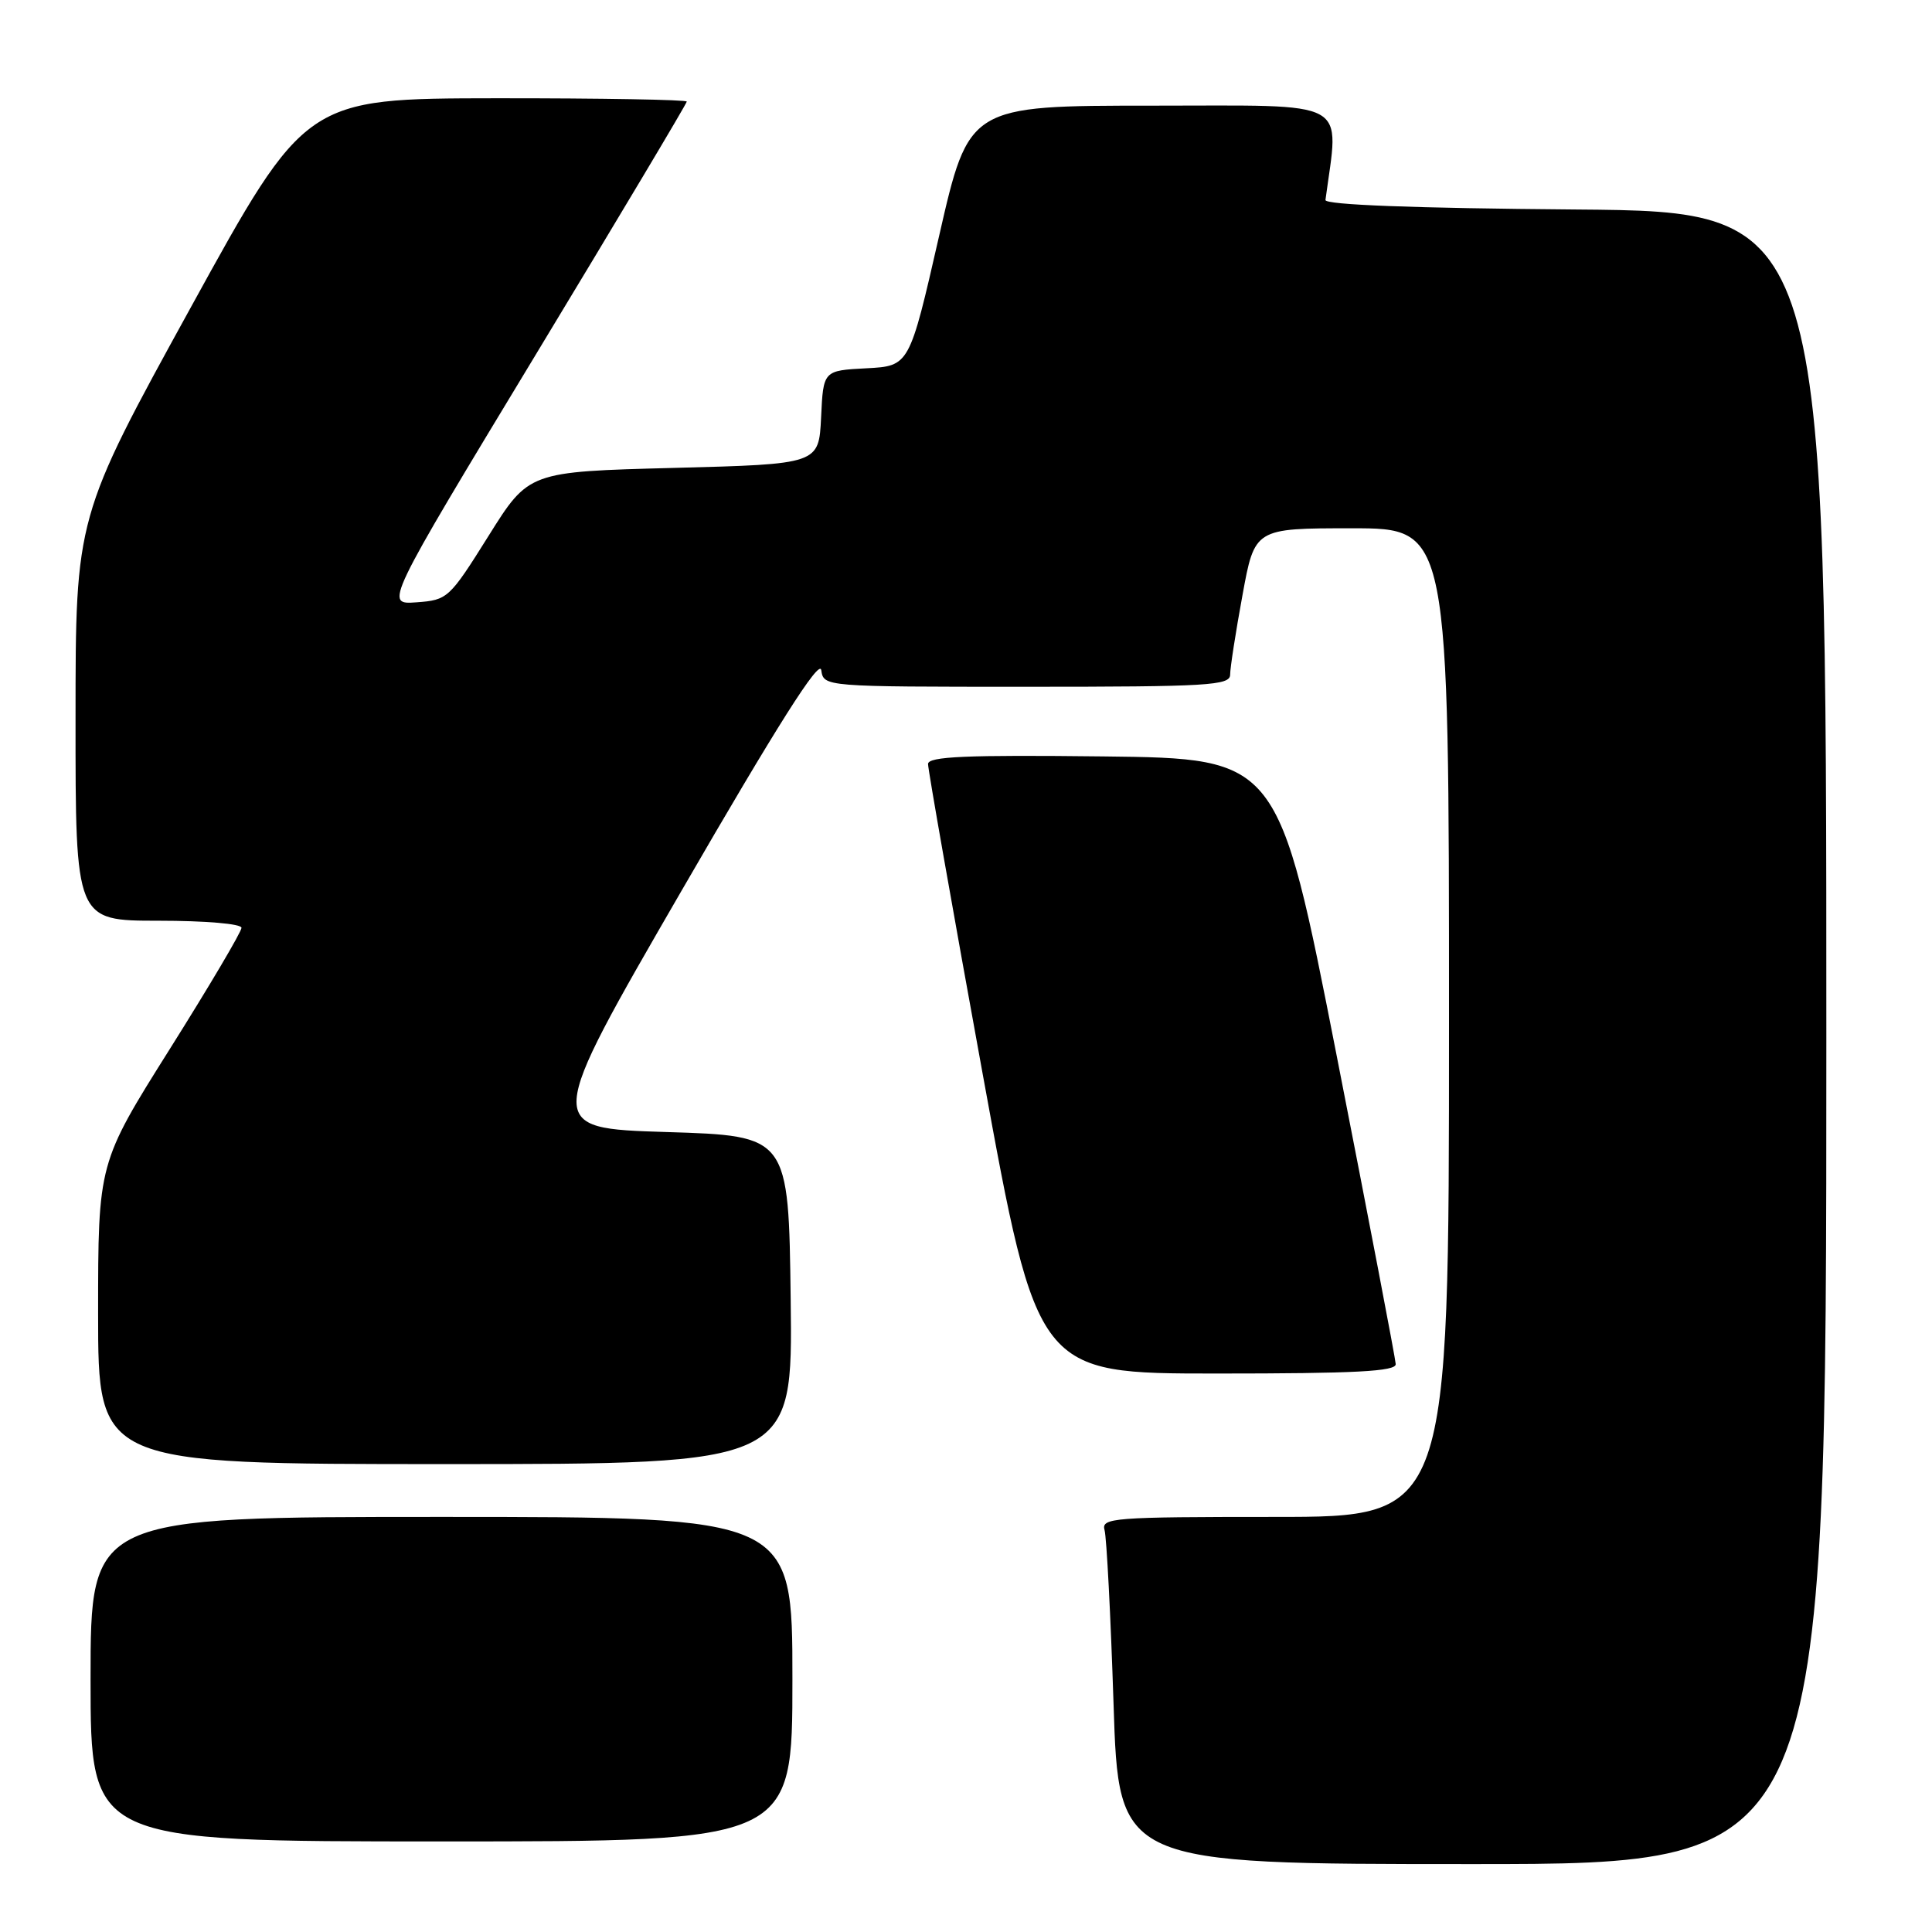 <?xml version="1.0" encoding="UTF-8" standalone="no"?>
<!DOCTYPE svg PUBLIC "-//W3C//DTD SVG 1.1//EN" "http://www.w3.org/Graphics/SVG/1.1/DTD/svg11.dtd" >
<svg xmlns="http://www.w3.org/2000/svg" xmlns:xlink="http://www.w3.org/1999/xlink" version="1.1" viewBox="0 0 256 256">
 <g >
 <path fill="currentColor"
d=" M 242.00 137.51 C 242.00 28.03 242.00 28.03 208.75 27.76 C 187.31 27.59 175.55 27.14 175.63 26.50 C 177.44 12.95 179.36 14.00 152.76 14.00 C 128.38 14.00 128.38 14.00 124.44 31.25 C 120.50 48.50 120.50 48.50 114.80 48.80 C 109.09 49.10 109.09 49.10 108.80 55.30 C 108.50 61.50 108.50 61.50 89.28 62.00 C 70.06 62.50 70.06 62.50 64.74 71.00 C 59.54 79.30 59.32 79.51 55.19 79.81 C 50.95 80.12 50.95 80.12 70.98 47.01 C 81.99 28.81 91.00 13.71 91.00 13.46 C 91.00 13.21 79.64 13.01 65.75 13.02 C 40.50 13.05 40.50 13.05 25.26 40.77 C 10.01 68.50 10.01 68.50 10.01 95.25 C 10.00 122.00 10.00 122.00 21.00 122.00 C 27.22 122.00 32.00 122.41 32.00 122.94 C 32.00 123.46 27.73 130.69 22.50 139.00 C 13.00 154.11 13.00 154.11 13.00 174.06 C 13.00 194.00 13.00 194.00 59.02 194.00 C 105.04 194.00 105.04 194.00 104.77 172.25 C 104.50 150.50 104.50 150.50 88.30 150.00 C 72.10 149.50 72.10 149.50 90.30 118.04 C 103.03 96.03 108.60 87.25 108.82 88.79 C 109.14 91.00 109.14 91.00 136.07 91.00 C 160.14 91.00 163.00 90.83 163.00 89.39 C 163.00 88.51 163.73 83.78 164.63 78.89 C 166.25 70.00 166.25 70.00 179.13 70.00 C 192.00 70.00 192.00 70.00 192.00 135.50 C 192.00 201.00 192.00 201.00 168.93 201.00 C 147.44 201.00 145.90 201.12 146.36 202.75 C 146.63 203.71 147.17 214.06 147.55 225.75 C 148.23 247.00 148.23 247.00 195.12 247.00 C 242.00 247.00 242.00 247.00 242.00 137.51 Z  M 105.00 222.50 C 105.00 201.00 105.00 201.00 58.50 201.00 C 12.00 201.00 12.00 201.00 12.00 222.50 C 12.00 244.00 12.00 244.00 58.50 244.00 C 105.00 244.00 105.00 244.00 105.00 222.50 Z  M 184.94 180.75 C 184.91 180.06 181.40 161.72 177.14 140.00 C 169.39 100.50 169.39 100.50 146.20 100.23 C 128.00 100.02 122.99 100.24 122.97 101.23 C 122.96 101.93 126.21 120.39 130.20 142.25 C 137.45 182.00 137.45 182.00 161.22 182.00 C 179.61 182.00 184.99 181.72 184.94 180.75 Z "/>
</g>
</svg>